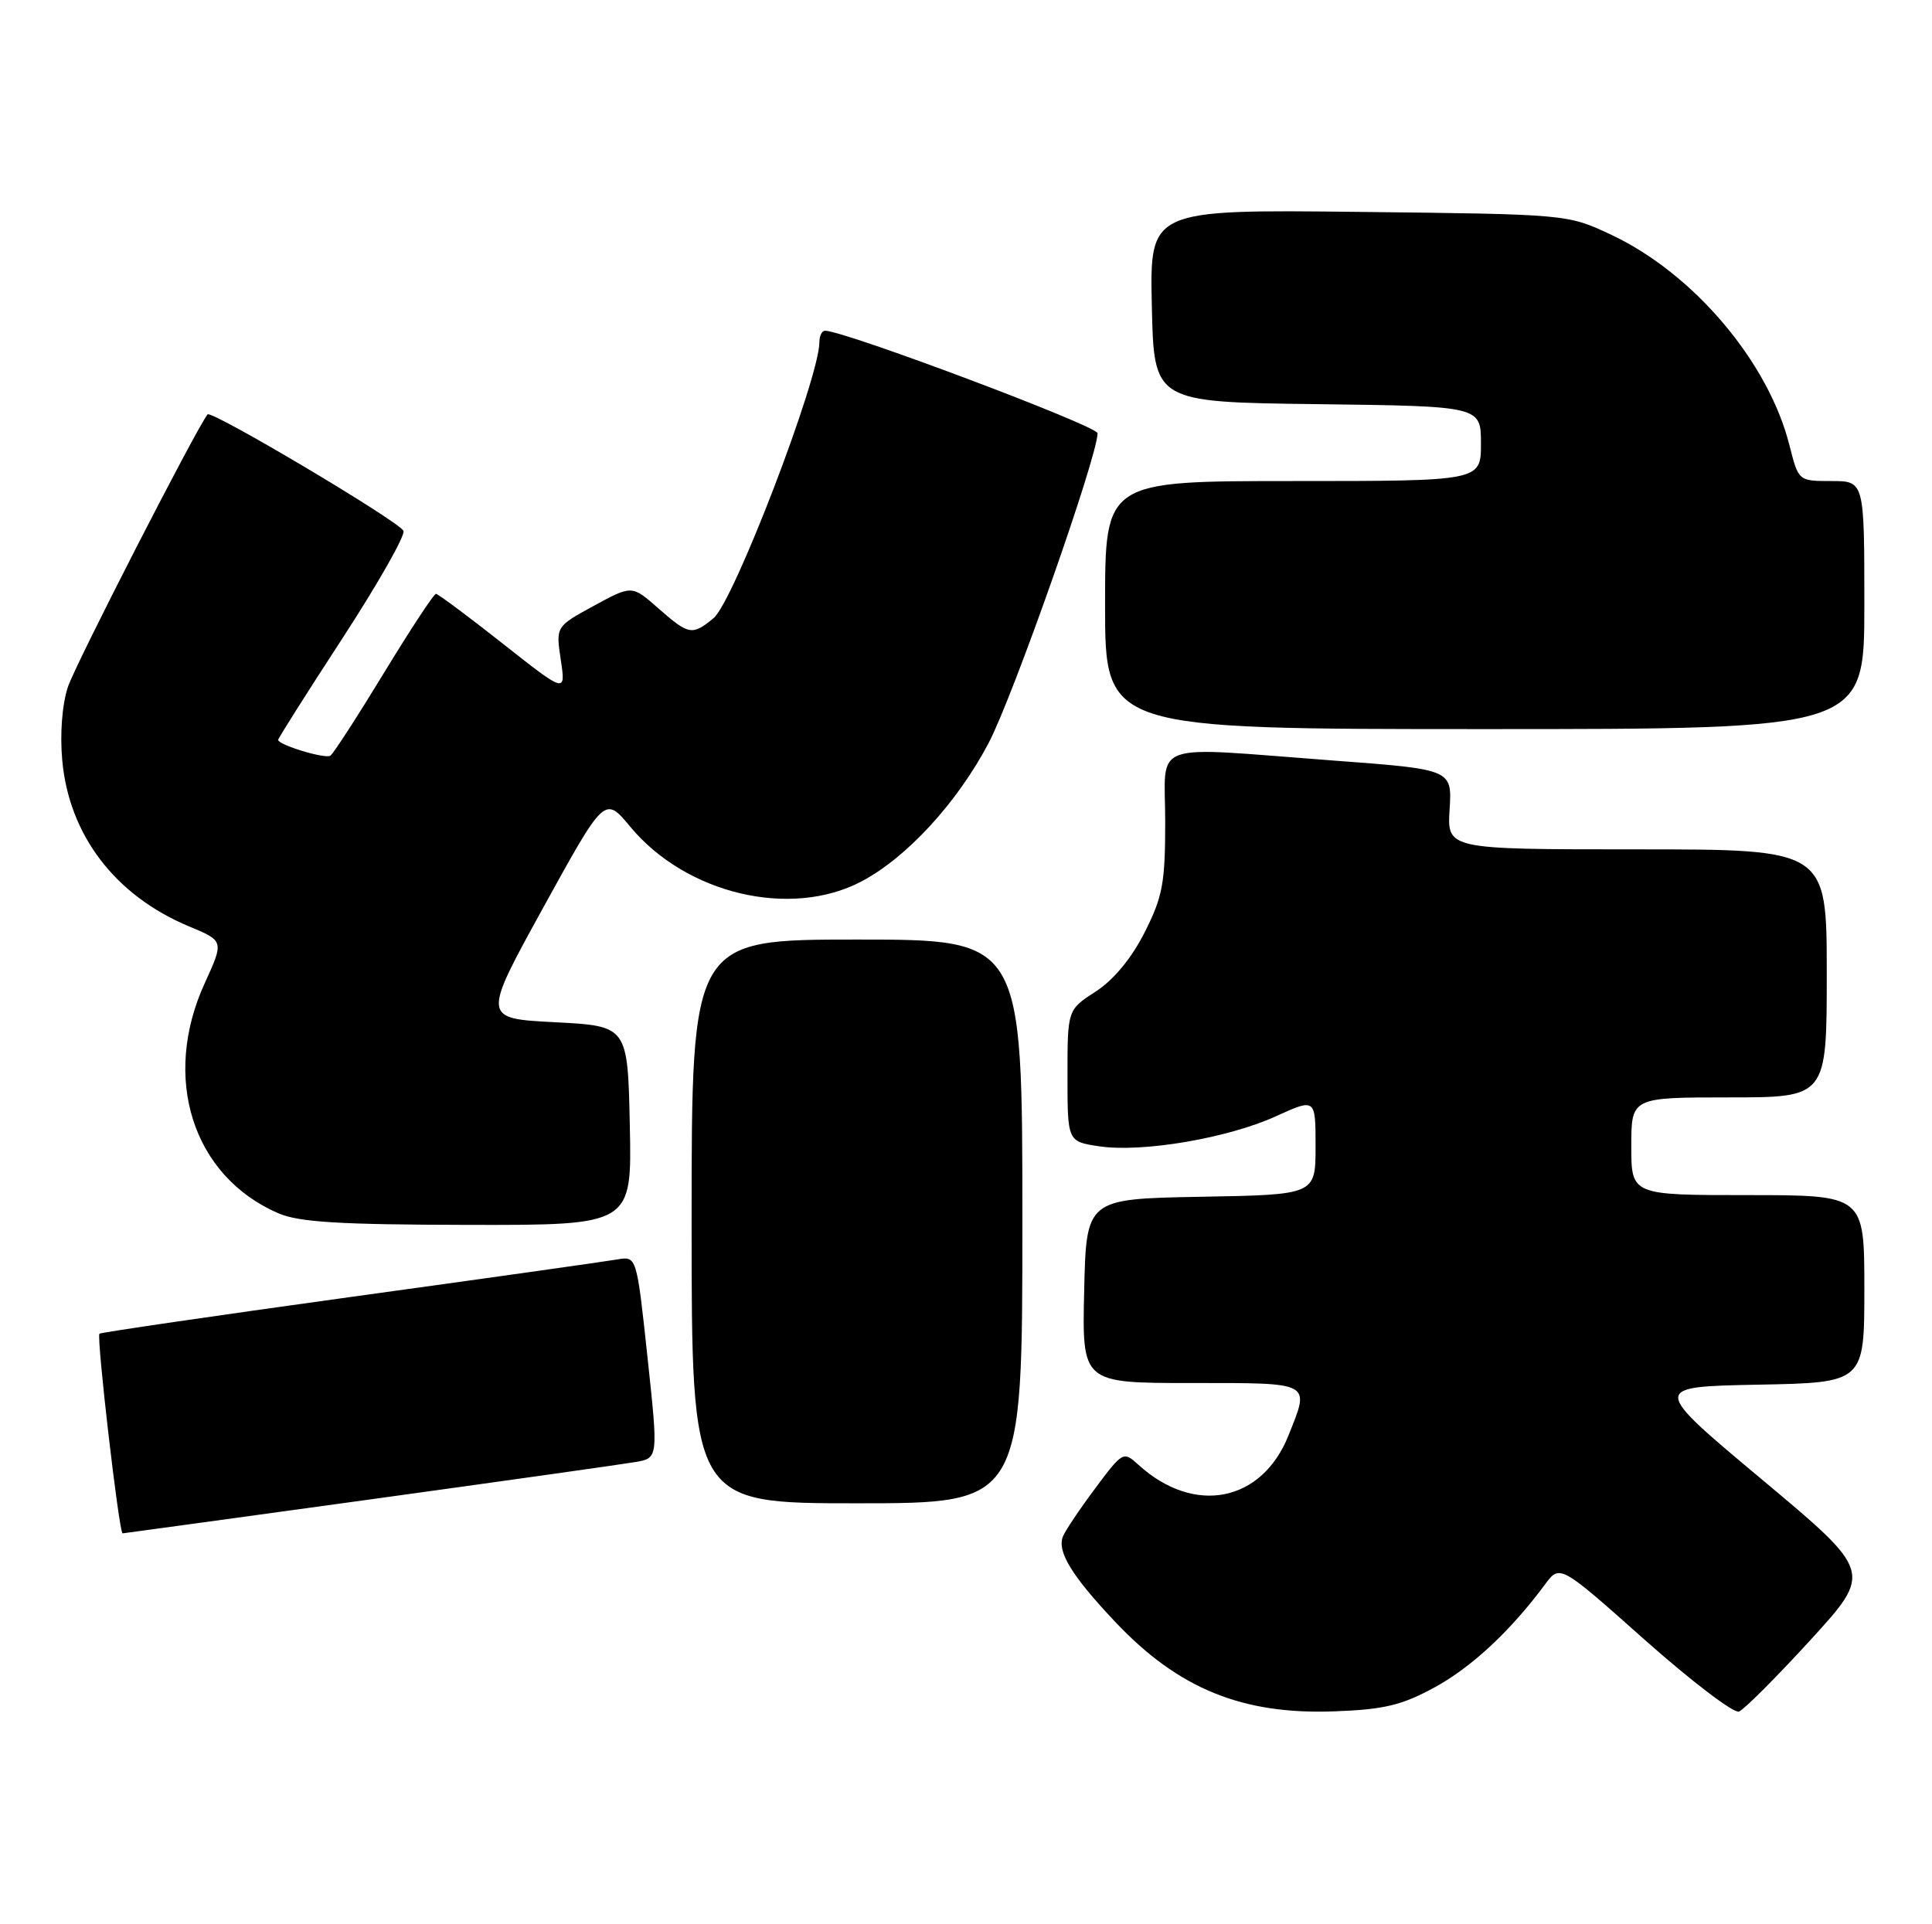 <?xml version="1.0" encoding="UTF-8" standalone="no"?>
<!DOCTYPE svg PUBLIC "-//W3C//DTD SVG 1.1//EN" "http://www.w3.org/Graphics/SVG/1.1/DTD/svg11.dtd" >
<svg xmlns="http://www.w3.org/2000/svg" xmlns:xlink="http://www.w3.org/1999/xlink" version="1.1" viewBox="0 0 257 256">
 <g >
 <path fill="currentColor"
d=" M 190.80 224.51 C 195.76 221.81 200.93 216.99 205.51 210.81 C 207.50 208.12 207.50 208.12 218.78 218.16 C 224.99 223.67 230.63 227.97 231.32 227.71 C 232.01 227.44 236.29 223.15 240.84 218.18 C 249.09 209.14 249.09 209.14 234.36 196.82 C 219.63 184.50 219.63 184.50 233.81 184.22 C 248.00 183.95 248.00 183.95 248.00 171.47 C 248.00 159.00 248.00 159.00 232.50 159.00 C 217.00 159.00 217.00 159.00 217.00 152.50 C 217.00 146.00 217.00 146.00 230.00 146.00 C 243.00 146.00 243.00 146.00 243.00 129.50 C 243.00 113.00 243.00 113.00 217.75 113.00 C 192.50 113.00 192.50 113.00 192.83 107.68 C 193.16 102.36 193.16 102.36 177.33 101.18 C 152.47 99.32 155.00 98.40 155.00 109.32 C 155.00 117.51 154.66 119.30 152.25 124.07 C 150.50 127.52 148.13 130.38 145.75 131.92 C 142.00 134.34 142.00 134.34 142.00 143.11 C 142.00 151.88 142.00 151.88 146.25 152.51 C 152.00 153.36 163.35 151.42 169.75 148.50 C 175.00 146.11 175.00 146.11 175.00 152.53 C 175.00 158.95 175.00 158.95 159.75 159.22 C 144.50 159.50 144.50 159.50 144.22 171.75 C 143.94 184.00 143.94 184.00 158.47 184.00 C 174.68 184.00 174.27 183.78 171.39 190.99 C 167.84 199.86 158.86 201.62 151.45 194.89 C 149.43 193.05 149.36 193.09 145.66 198.05 C 143.60 200.81 141.67 203.69 141.38 204.45 C 140.61 206.46 142.61 209.71 148.40 215.83 C 156.77 224.68 165.27 228.14 177.51 227.68 C 184.09 227.44 186.47 226.87 190.80 224.51 Z  M 49.00 199.52 C 66.88 197.05 82.87 194.80 84.53 194.51 C 87.57 193.99 87.57 193.99 86.13 180.55 C 84.69 167.11 84.69 167.11 82.10 167.56 C 80.67 167.81 64.66 170.07 46.52 172.57 C 28.38 175.08 13.40 177.27 13.23 177.44 C 12.81 177.86 15.84 204.00 16.31 204.00 C 16.42 204.00 31.12 201.98 49.00 199.52 Z  M 136.00 162.50 C 136.00 125.00 136.00 125.00 114.00 125.00 C 92.00 125.00 92.00 125.00 92.00 162.50 C 92.00 200.00 92.00 200.00 114.00 200.00 C 136.00 200.00 136.00 200.00 136.00 162.50 Z  M 83.78 149.75 C 83.50 136.50 83.50 136.50 73.82 136.00 C 64.14 135.50 64.14 135.50 72.29 120.70 C 80.44 105.90 80.44 105.90 83.84 109.99 C 91.27 118.94 105.17 122.23 114.59 117.27 C 120.62 114.10 127.35 106.77 131.52 98.83 C 134.78 92.62 146.00 60.72 146.00 57.64 C 146.00 56.67 112.32 44.00 109.75 44.00 C 109.34 44.00 109.00 44.67 109.00 45.50 C 109.00 50.31 97.60 80.04 94.91 82.25 C 92.07 84.58 91.64 84.50 87.56 80.92 C 84.06 77.84 84.06 77.84 78.99 80.60 C 73.93 83.36 73.93 83.36 74.60 87.80 C 75.26 92.24 75.26 92.24 66.88 85.63 C 62.27 81.99 58.27 79.01 57.99 79.01 C 57.71 79.00 54.59 83.75 51.06 89.55 C 47.53 95.35 44.33 100.30 43.94 100.54 C 43.21 100.99 37.00 99.10 37.00 98.43 C 37.00 98.23 40.85 92.14 45.56 84.91 C 50.27 77.67 53.92 71.25 53.67 70.63 C 53.20 69.43 28.10 54.51 27.61 55.13 C 26.04 57.15 10.00 88.44 9.03 91.40 C 8.26 93.74 7.96 97.63 8.28 101.15 C 9.18 111.11 15.32 119.15 25.15 123.25 C 29.80 125.19 29.80 125.19 27.24 130.79 C 21.46 143.42 25.62 156.47 37.01 161.41 C 39.76 162.60 45.10 162.93 62.28 162.96 C 84.06 163.00 84.06 163.00 83.78 149.75 Z  M 248.00 80.50 C 248.00 64.00 248.00 64.00 243.62 64.00 C 239.24 64.00 239.24 64.00 238.04 59.25 C 235.25 48.15 225.26 36.35 214.28 31.21 C 208.50 28.50 208.50 28.50 180.72 28.19 C 152.94 27.88 152.94 27.88 153.22 40.69 C 153.50 53.50 153.50 53.50 175.25 53.77 C 197.00 54.04 197.00 54.04 197.00 59.02 C 197.00 64.00 197.00 64.00 172.00 64.00 C 147.00 64.00 147.00 64.00 147.00 80.50 C 147.00 97.00 147.00 97.00 197.50 97.00 C 248.00 97.00 248.00 97.00 248.00 80.50 Z "/>
</g>
</svg>